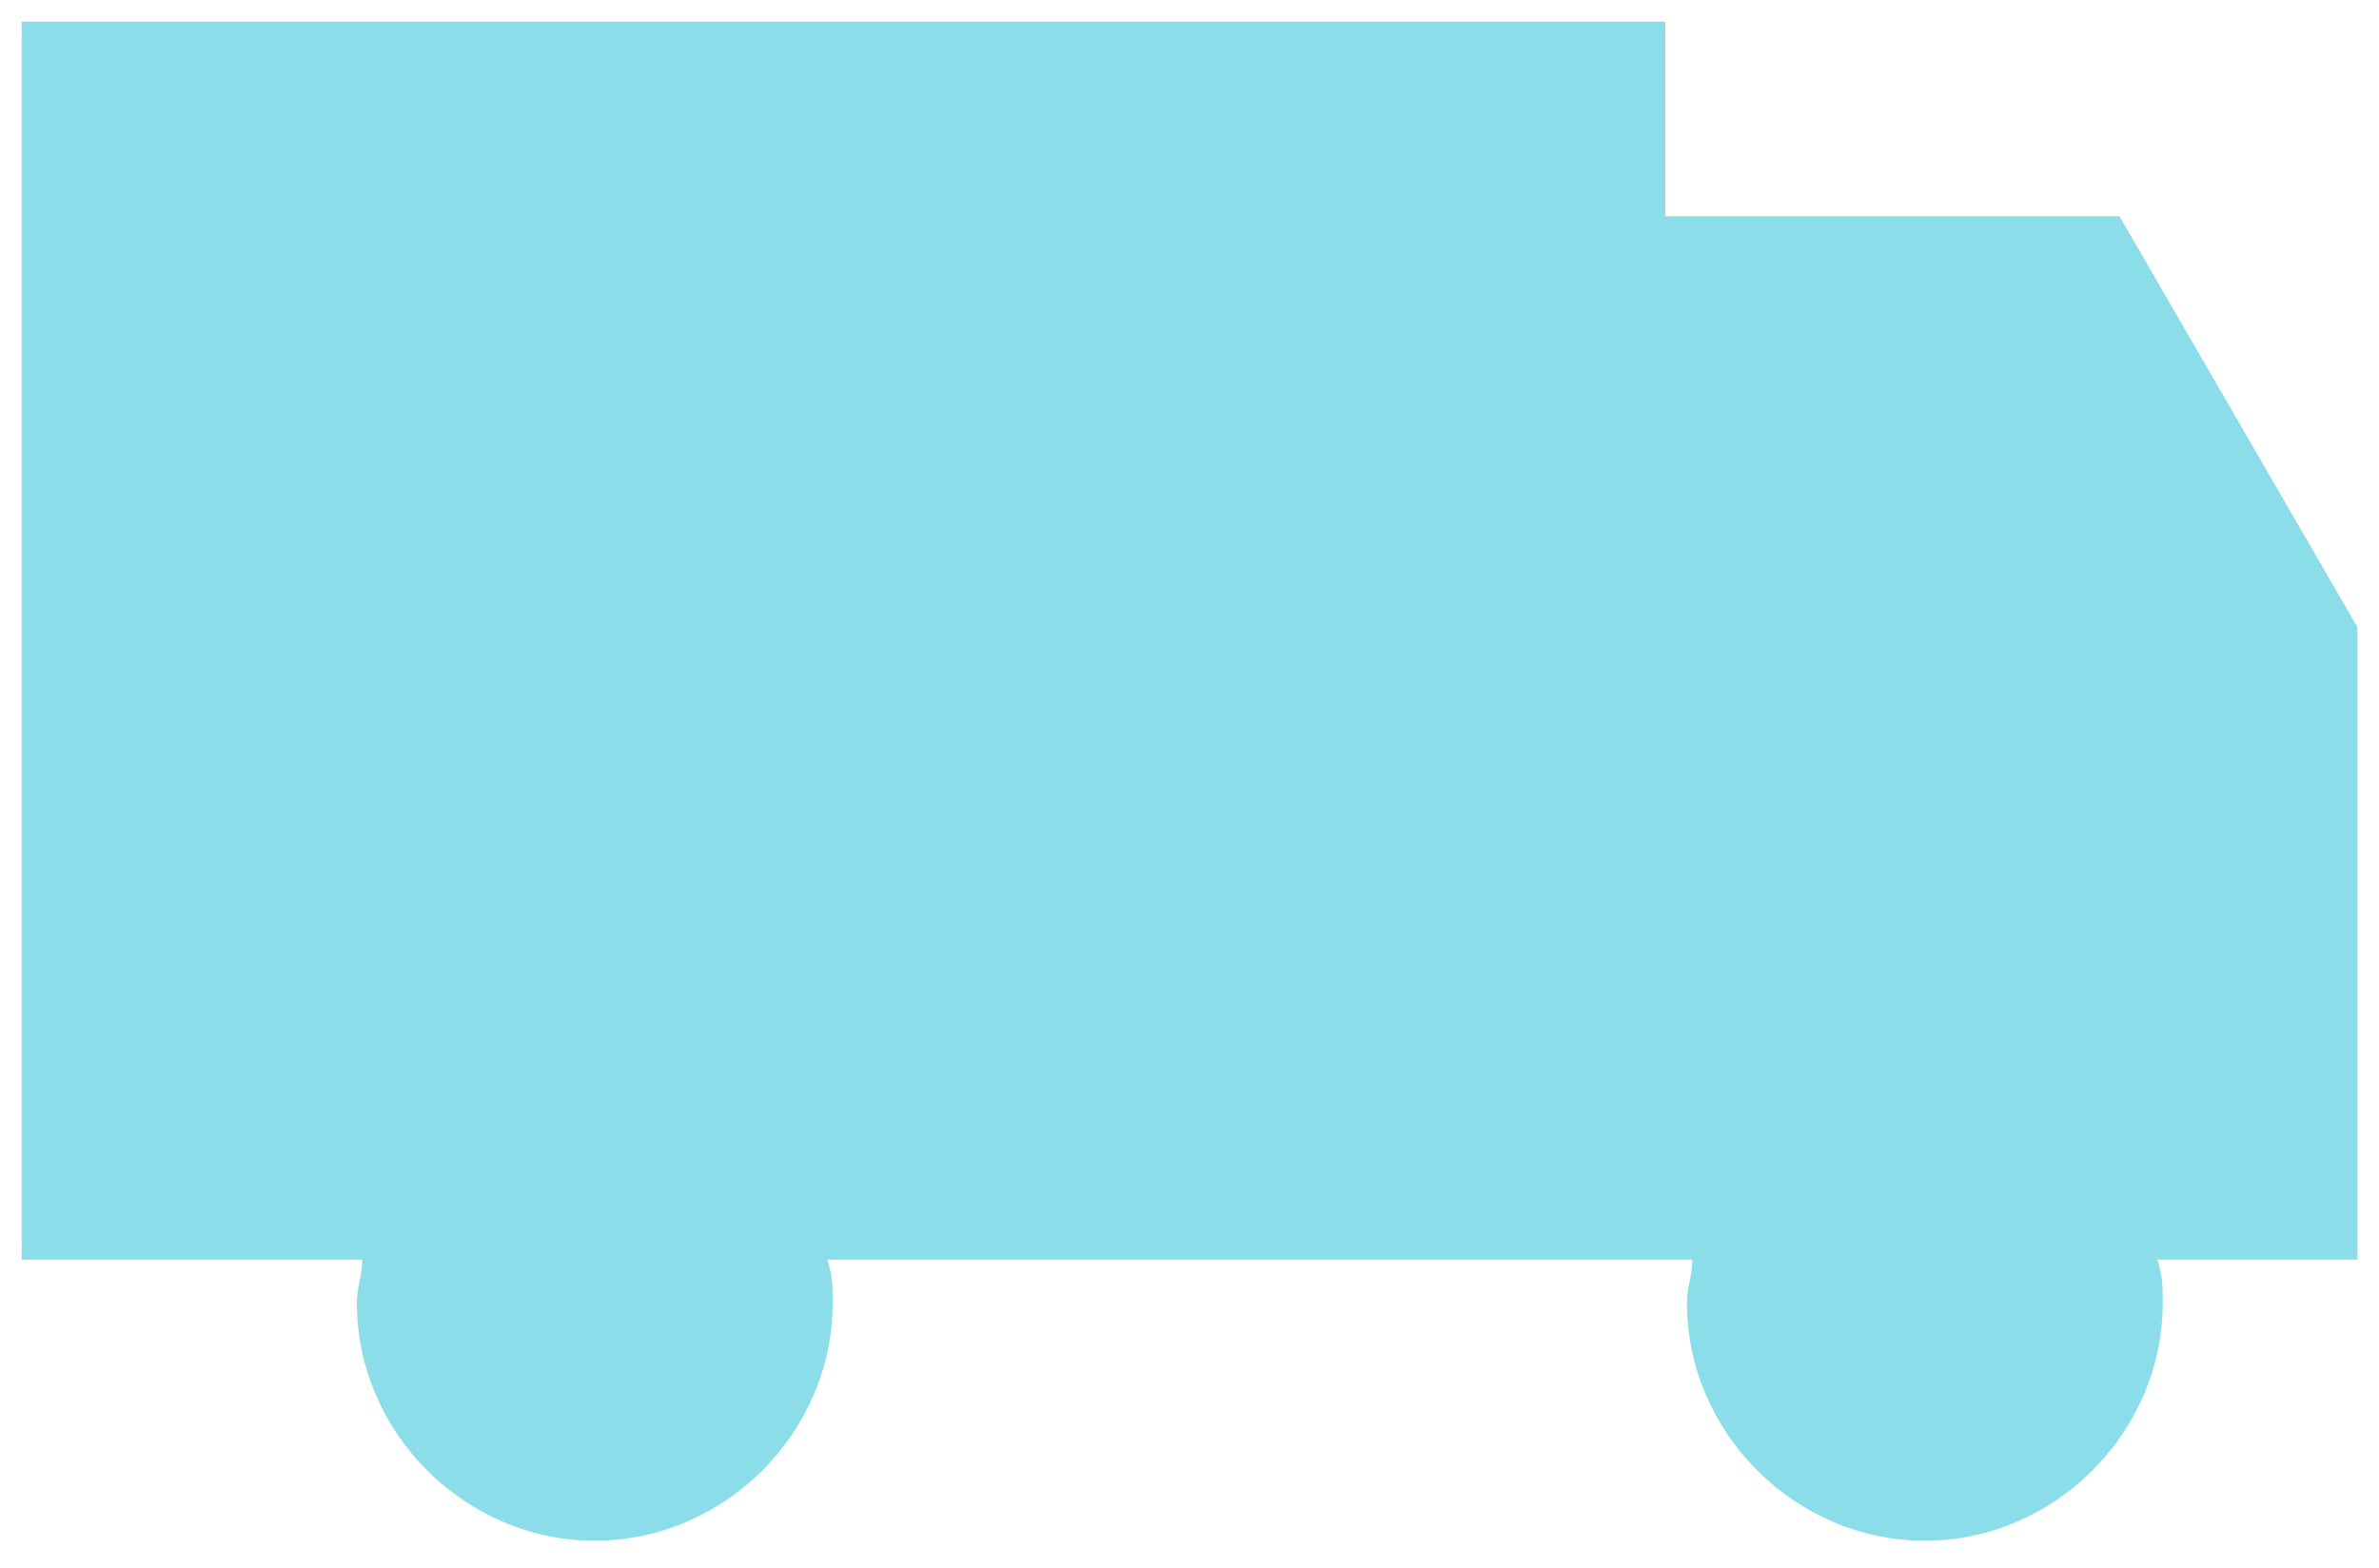 <?xml version="1.0" encoding="UTF-8" standalone="no"?>
<svg width="44px" height="29px" viewBox="0 0 44 29" version="1.1" xmlns="http://www.w3.org/2000/svg" xmlns:xlink="http://www.w3.org/1999/xlink" xmlns:sketch="http://www.bohemiancoding.com/sketch/ns">
    <!-- Generator: Sketch 3.3.3 (12081) - http://www.bohemiancoding.com/sketch -->
    <title>shipping</title>
    <desc>Created with Sketch.</desc>
    <defs></defs>
    <g id="Page-1" stroke="none" stroke-width="1" fill="none" fill-rule="evenodd" sketch:type="MSPage">
        <path d="M39.2,4 L30.8,4 L30.8,0.4 L0.4,0.4 L0.4,23.3 L6.7,23.3 C6.7,23.6 6.6,23.8 6.6,24.1 C6.6,26.5 8.6,28.5 11,28.5 C13.4,28.5 15.4,26.5 15.4,24.1 C15.4,23.8 15.4,23.6 15.3,23.3 L31.3,23.3 C31.3,23.6 31.2,23.8 31.2,24.1 C31.2,26.5 33.2,28.5 35.6,28.5 C38,28.5 40,26.5 40,24.1 C40,23.8 40,23.6 39.9,23.3 L43.6,23.3 L43.6,14.5 L43.6,11.6 L39.2,4 L39.2,4 Z" id="shipping" opacity="0.55" fill="#2BC1D6" sketch:type="MSShapeGroup"></path>
    </g>
</svg>